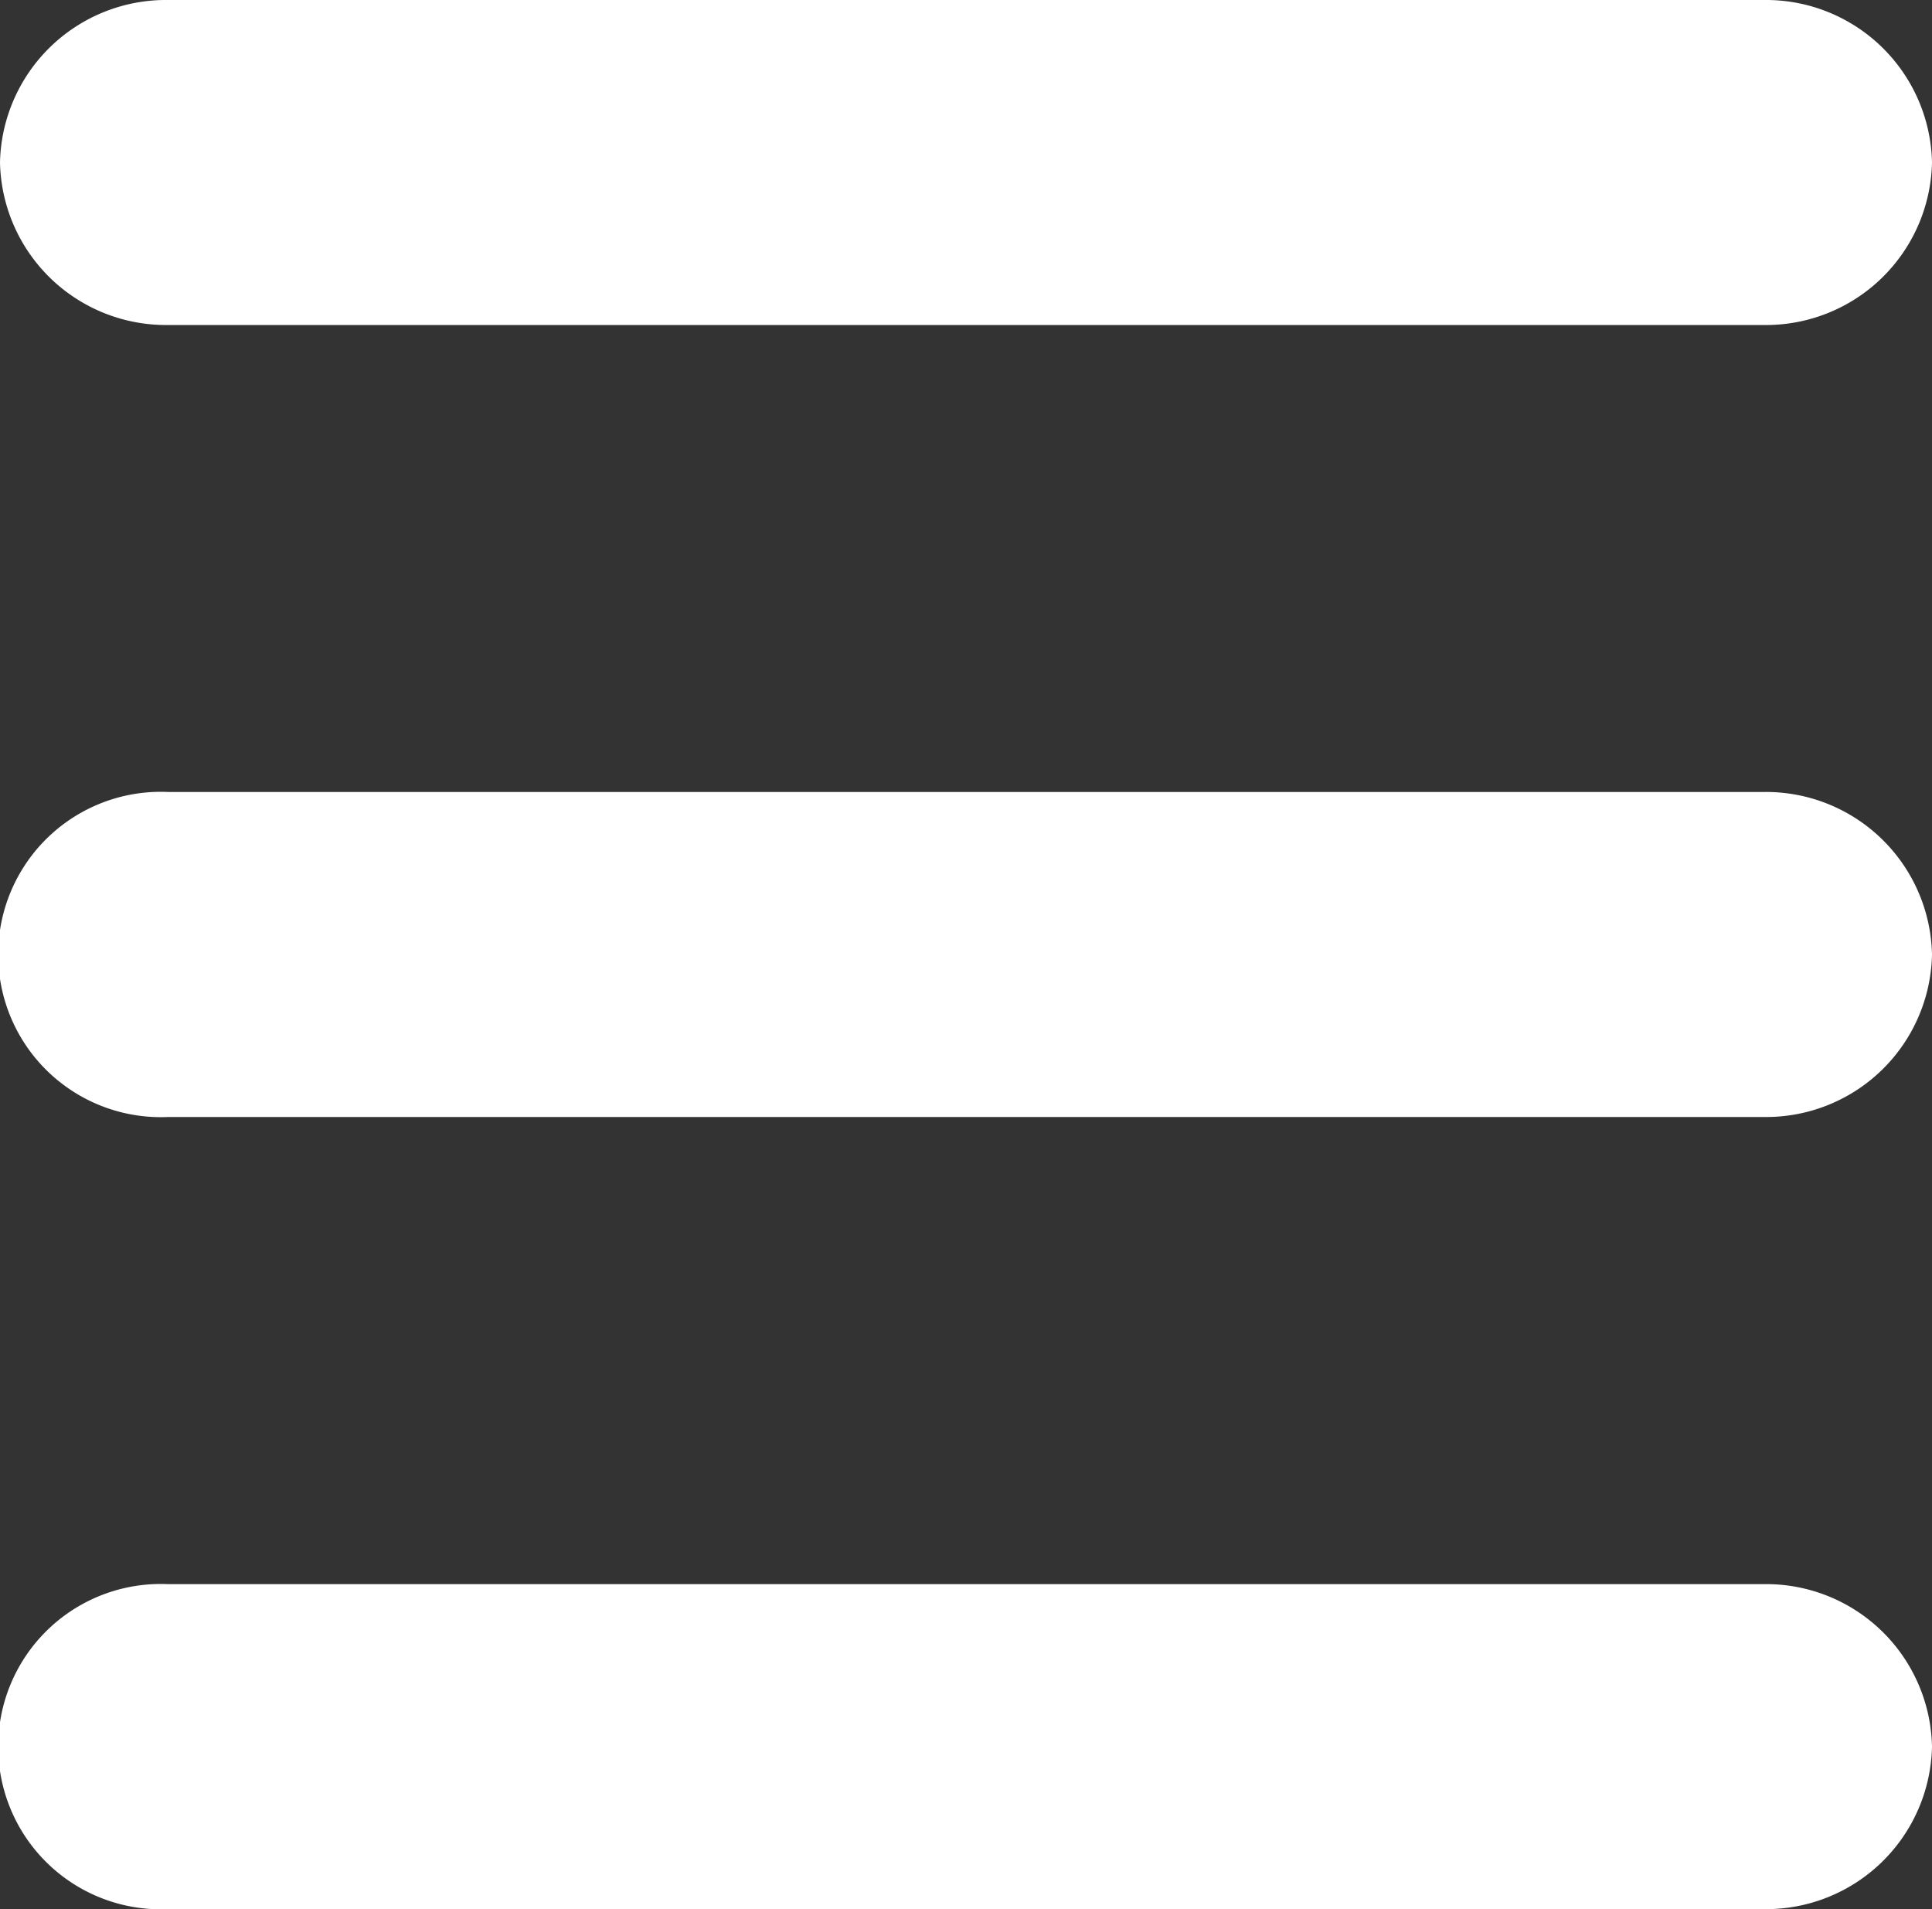 <svg viewBox="0 0 114.86 113.49" xmlns="http://www.w3.org/2000/svg"><rect x="0" y="0" width="114.86" height="113.49" fill="#333333" stroke="none"/><g fill="#fff"><path d="m114.86 9.66a9.87 9.87 0 0 1 -10 9.66h-94.86a9.87 9.87 0 0 1 -10-9.66 9.87 9.87 0 0 1 10-9.66h94.86a9.87 9.87 0 0 1 10 9.66z"/><path d="m114.86 56.74a9.86 9.86 0 0 1 -10 9.66h-94.86a9.67 9.67 0 1 1 0-19.32h94.86a9.87 9.87 0 0 1 10 9.66z"/><path d="m114.86 103.83a9.87 9.87 0 0 1 -10 9.66h-94.86a9.67 9.67 0 1 1 0-19.32h94.86a9.86 9.86 0 0 1 10 9.66z"/></g></svg>